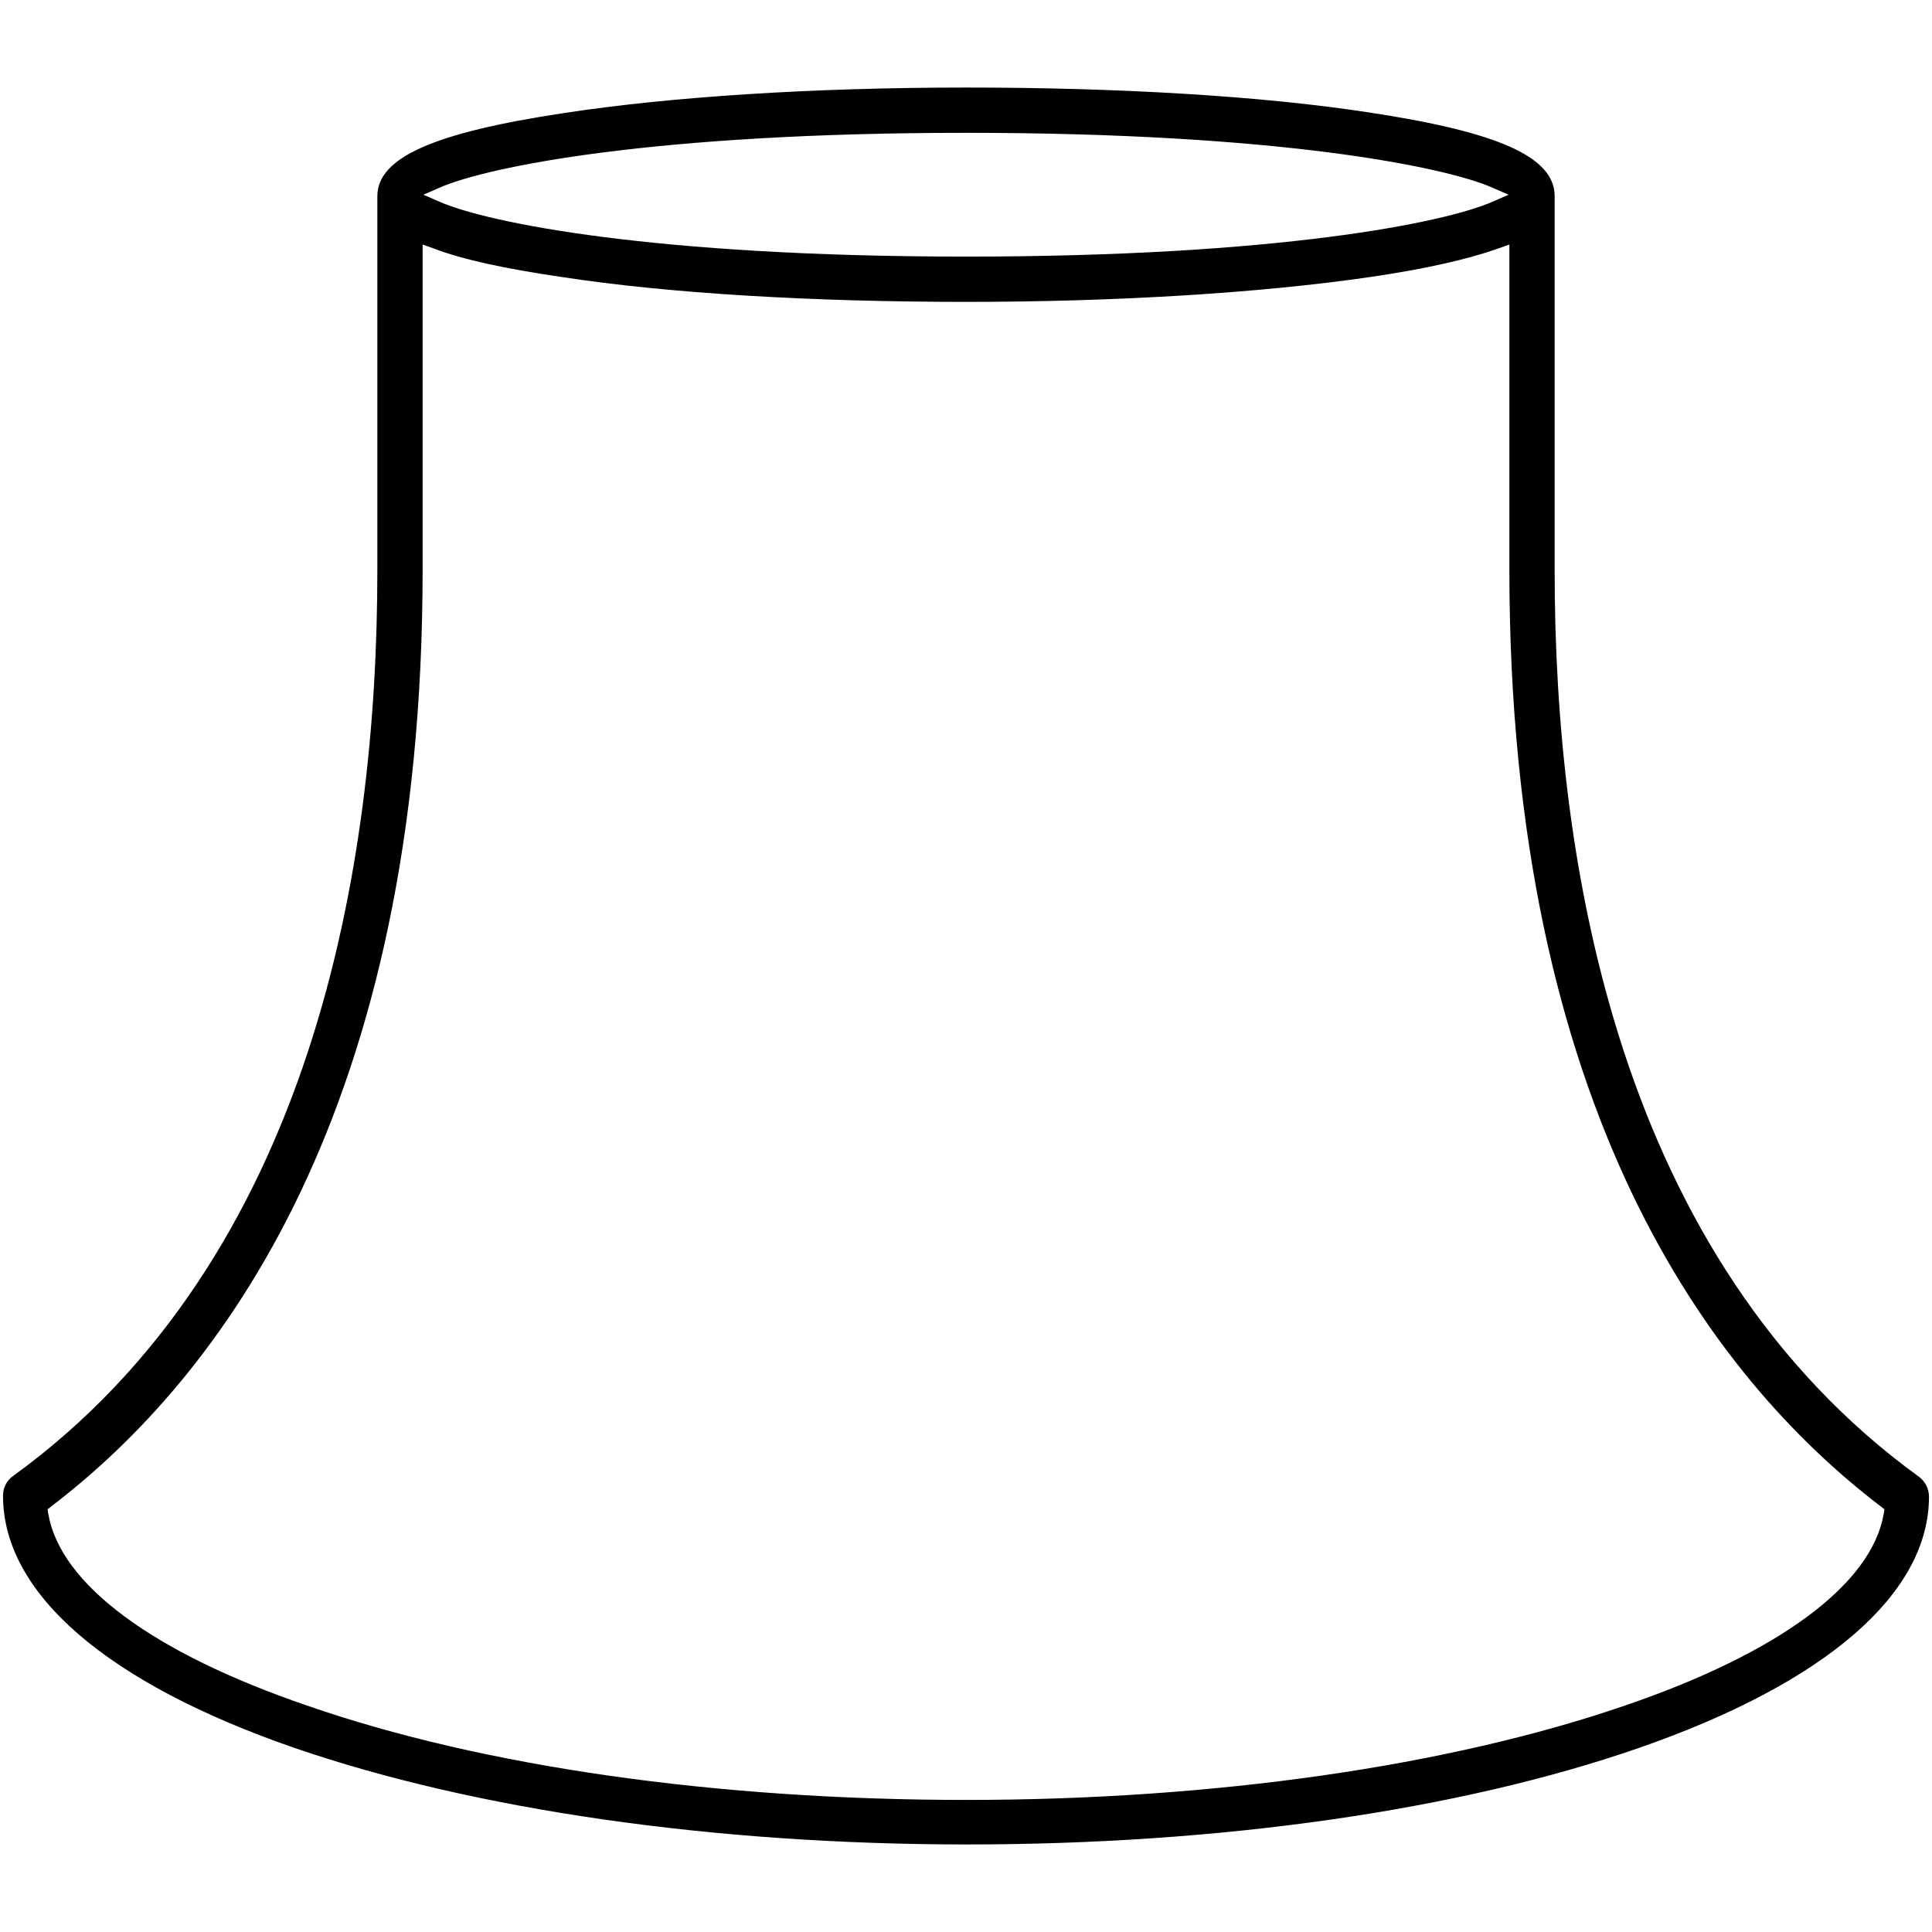 <?xml version="1.0" encoding="utf-8"?>
<!-- Generator: Adobe Illustrator 23.0.1, SVG Export Plug-In . SVG Version: 6.00 Build 0)  -->
<svg version="1.1" id="Layer_1" xmlns="http://www.w3.org/2000/svg" xmlns:xlink="http://www.w3.org/1999/xlink" x="0px" y="0px"
	 viewBox="0 0 256 256" style="enable-background:new 0 0 256 256;" xml:space="preserve">
<style type="text/css">
	.st0{fill:none;stroke:#000000;stroke-width:8;stroke-linejoin:round;stroke-miterlimit:10;}
	.st1{fill:none;stroke:#000000;stroke-width:8;stroke-miterlimit:10;}
	.st2{fill:none;stroke:#000000;stroke-width:6;stroke-miterlimit:10;}
	.st3{fill:none;stroke:#000000;stroke-width:6;stroke-linejoin:round;stroke-miterlimit:10;}
	.st4{fill:none;stroke:#000000;stroke-width:6;stroke-linecap:round;stroke-miterlimit:10;}
	.st5{display:none;opacity:0.4;}
	.st6{fill:#FFFFFF;stroke:#000000;stroke-width:6;stroke-miterlimit:10;}
	.st7{fill:none;}
	.st8{fill:#1D1D1B;}
</style>
<path d="M255.6,198.3c0-1-0.5-2-1.3-2.6c-39.9-28.9-48.3-81.3-48.3-120V26c0-5.2-7.4-8.5-24.6-11.1c-14.3-2.2-33.3-3.3-53.4-3.3
	S88.9,12.8,74.6,15C57.4,17.6,50,20.9,50,26v49.6c0,38.8-8.4,91.1-48.3,120c-0.8,0.6-1.3,1.5-1.3,2.6c0,12.9,13.7,24.8,38.6,33.4
	c23.8,8.2,55.5,12.8,89.1,12.8s65.2-4.5,89.1-12.8C241.9,223,255.6,211.2,255.6,198.3z M58.4,24.8c6.3-2.7,28.1-7.2,69.6-7.2
	s63.3,4.5,69.6,7.2l2.3,1l-2.3,1c-6.3,2.7-28.1,7.2-69.6,7.2s-63.3-4.5-69.6-7.2l-2.3-1L58.4,24.8z M215.3,226
	c-23.3,8-54.3,12.5-87.3,12.5s-64-4.4-87.3-12.5C20.2,219,8,209.9,6.4,200.6L6.3,200l0.5-0.4C29.2,182.5,56,147.1,56,75.5V32.4
	l1.4,0.5c3.9,1.5,9.5,2.7,17,3.8c14.3,2.2,33.4,3.3,53.6,3.3s39.2-1.2,53.6-3.3c7.5-1.1,13.1-2.4,17-3.8l1.4-0.5v43.1
	c0,71.7,26.8,107,49.2,124.1l0.5,0.4l-0.1,0.6C248,209.9,235.8,219,215.3,226z"/>
</svg>
